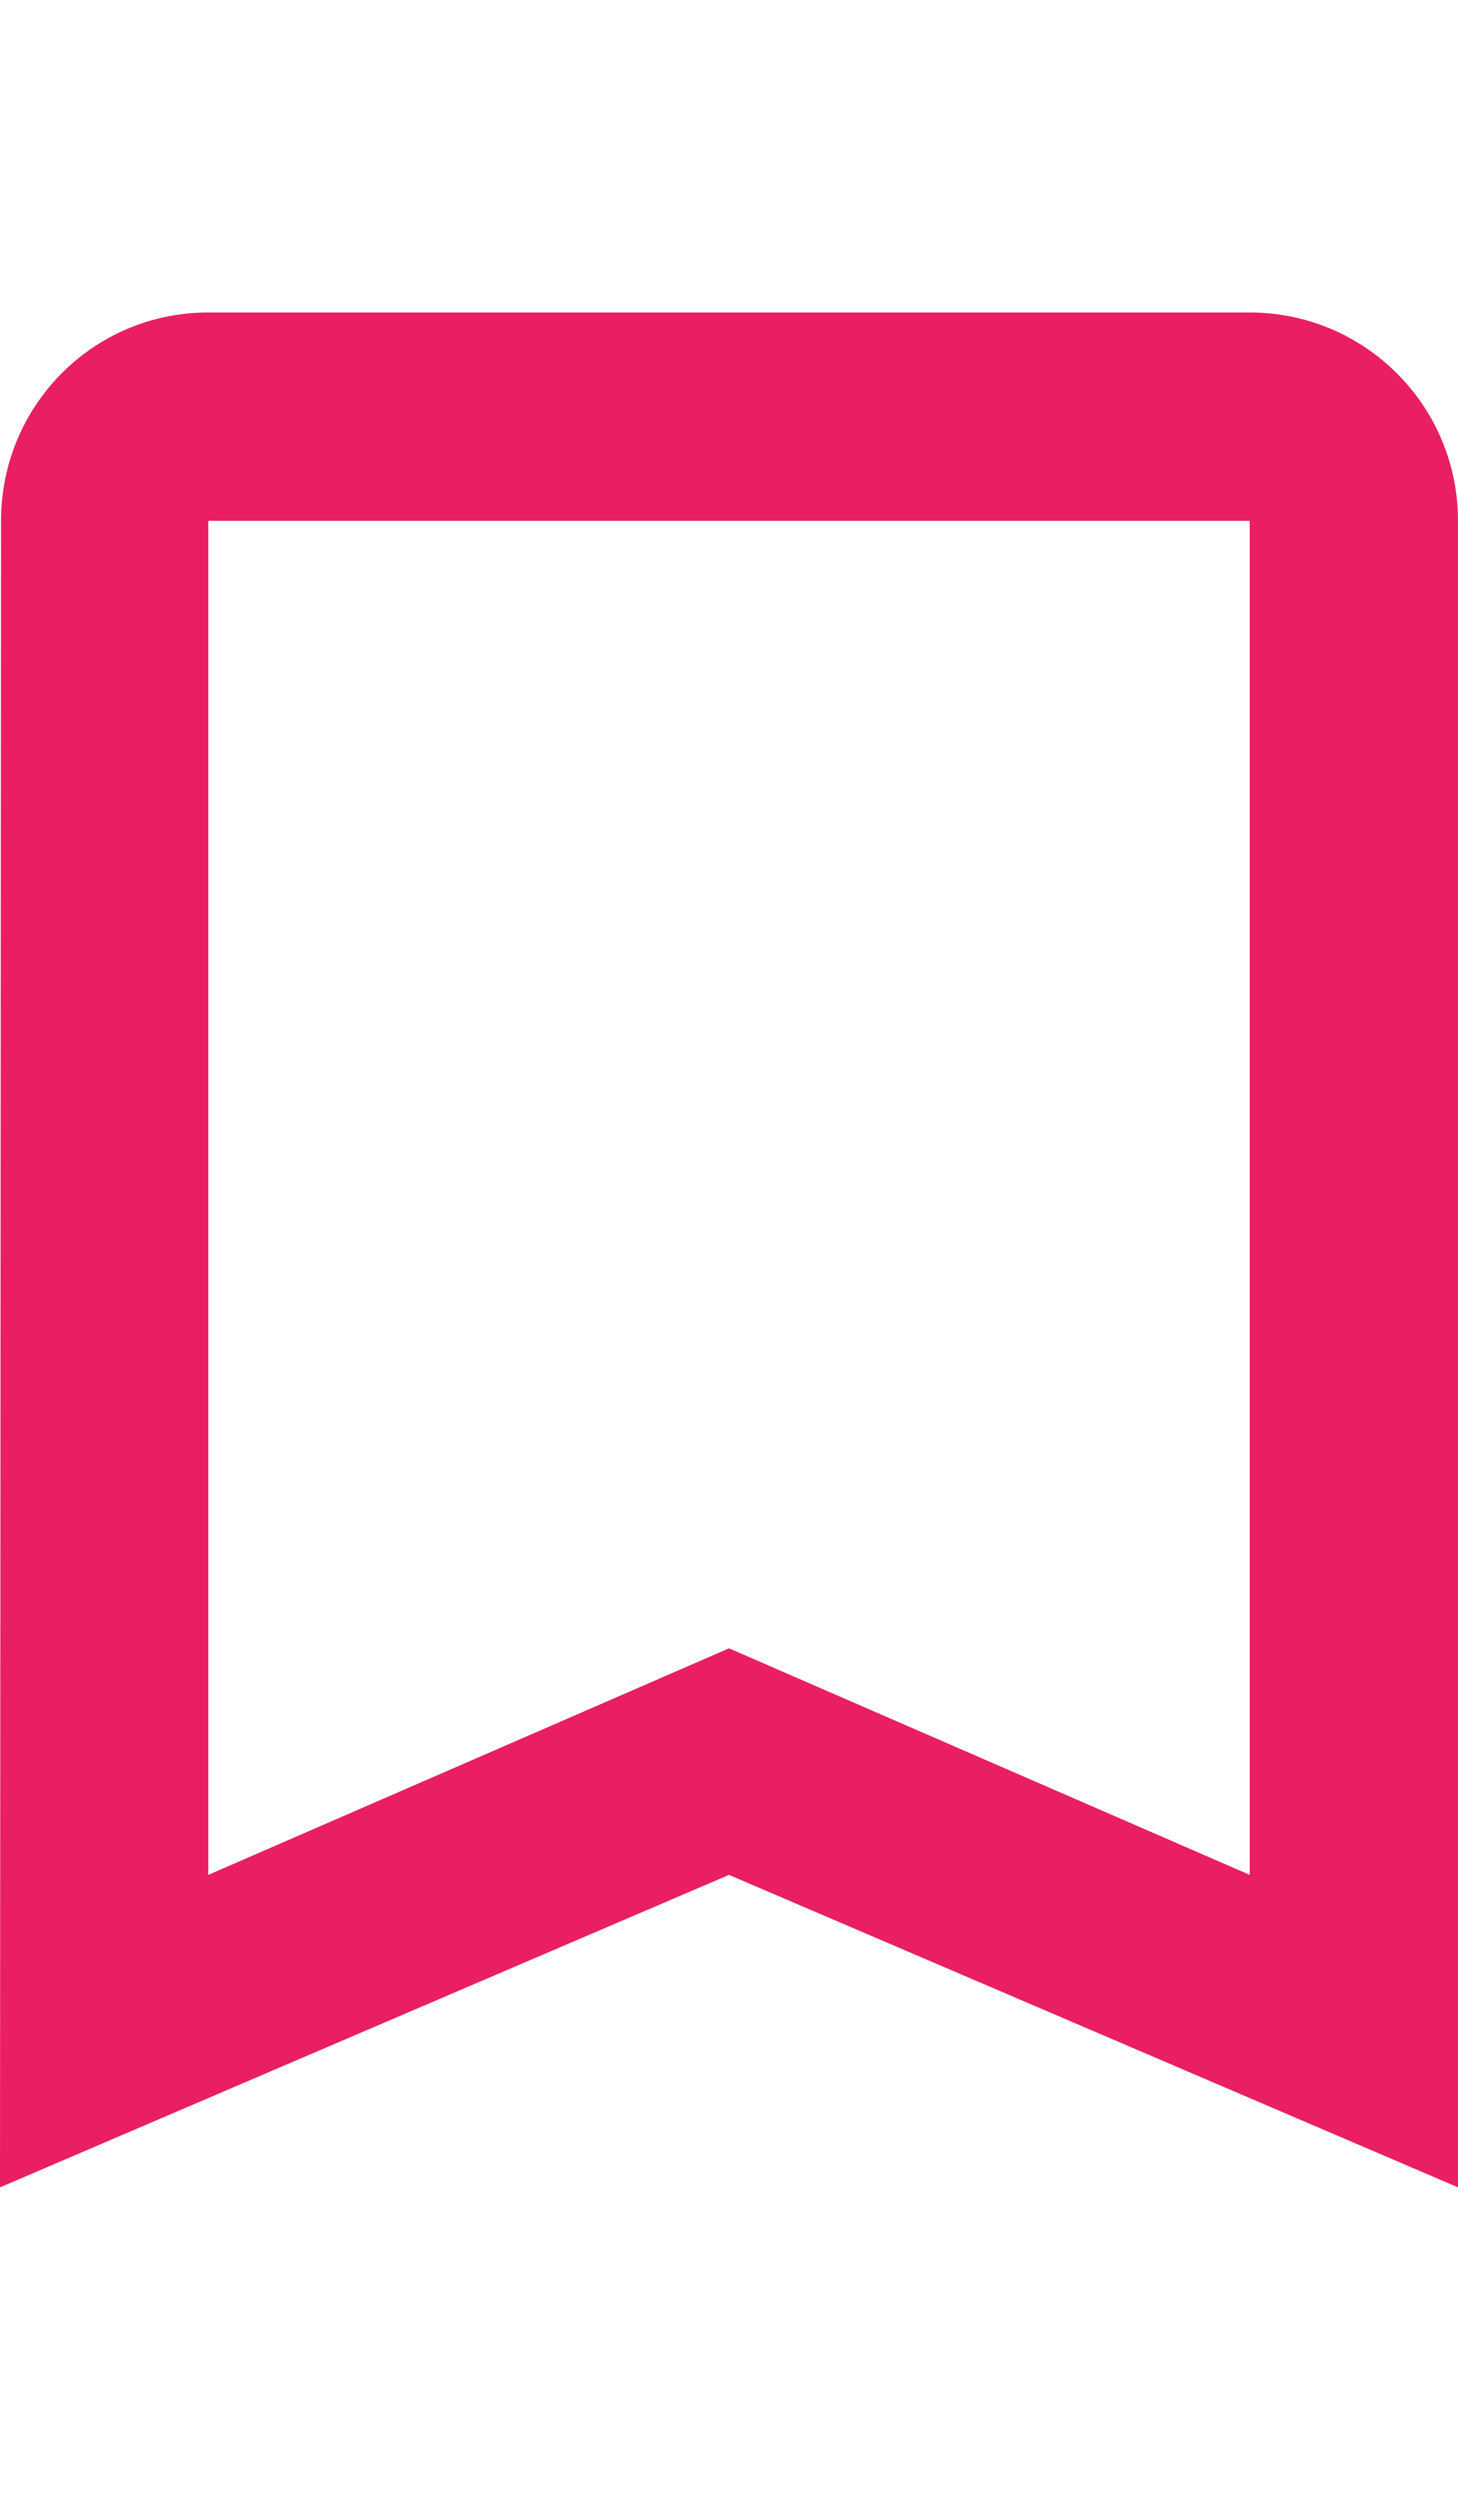 <svg fill="#E91E63" height="48" viewBox="0 0 28 36" width="28" xmlns="http://www.w3.org/2000/svg"><path d="m24 0h-20c-2.21 0-3.98 1.79-3.98 4l-.02 32 14-6 14 6v-32c0-2.21-1.79-4-4-4zm0 30-10-4.35-10 4.35v-26h20z" fill="#E91E63"/></svg>